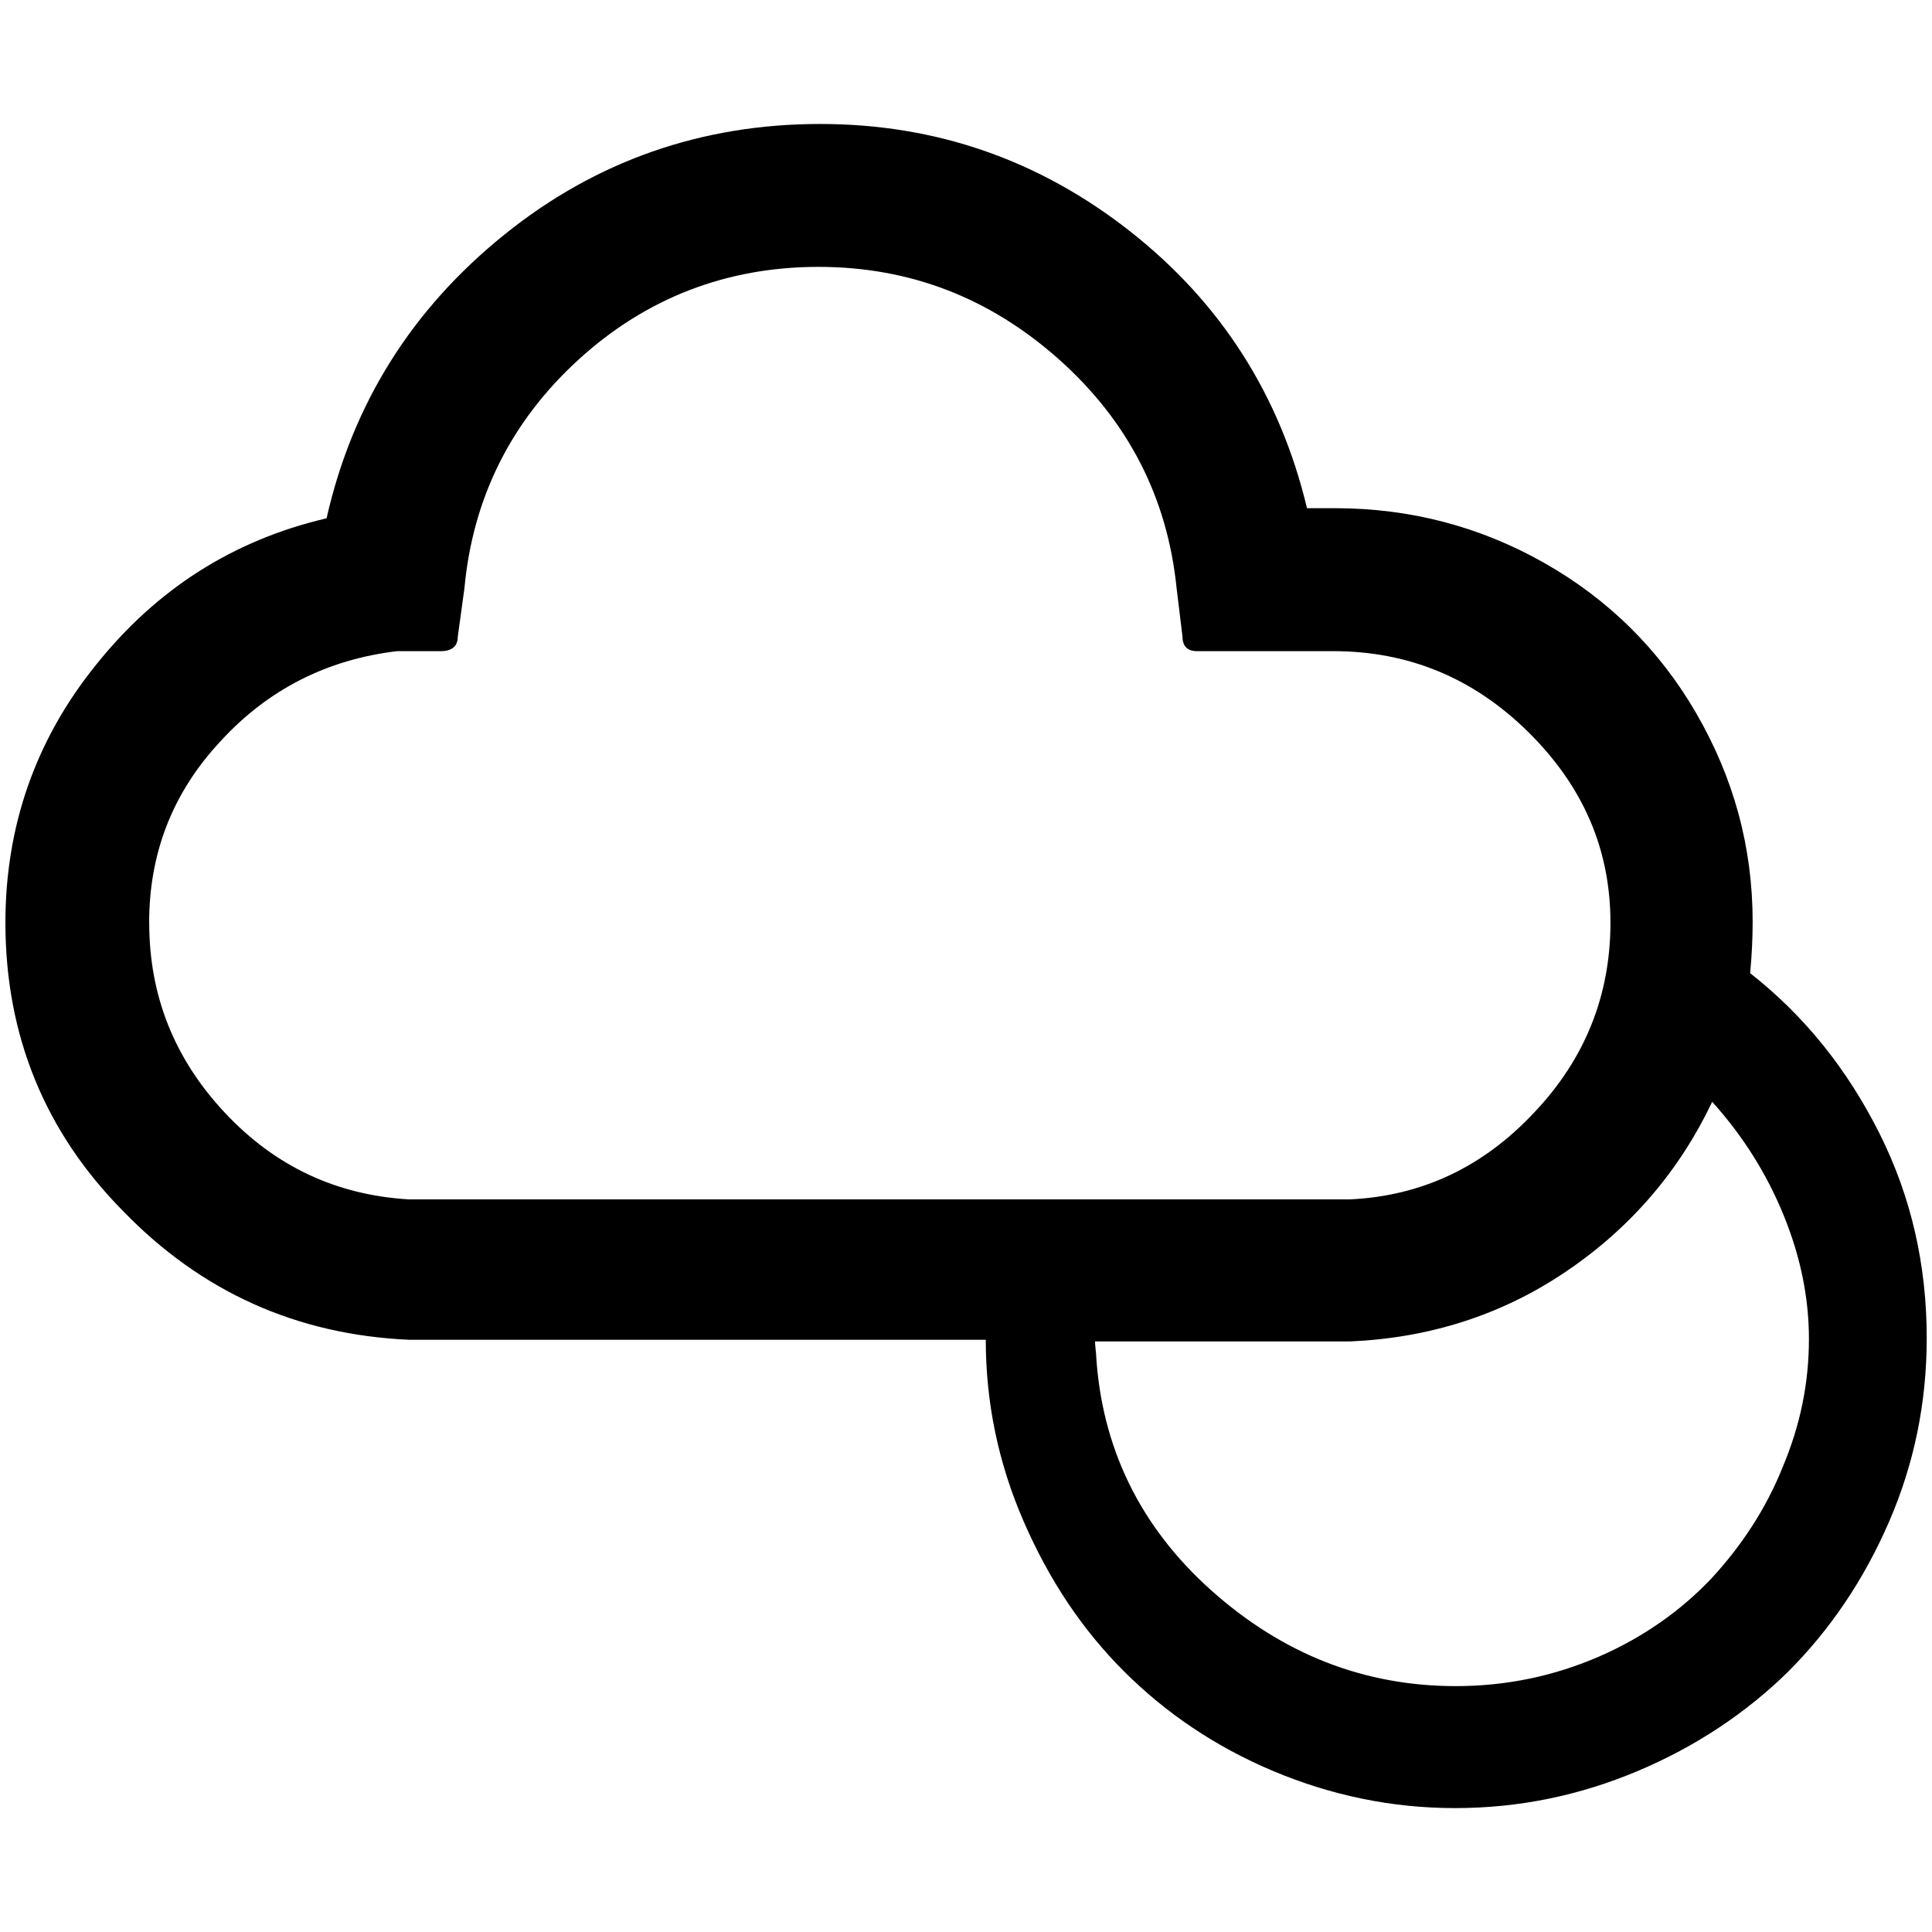 <?xml version="1.0" encoding="UTF-8" standalone="no"?>
<!-- Generator: Adobe Illustrator 22.0.1, SVG Export Plug-In . SVG Version: 6.00 Build 0)  -->

<svg
   version="1.1"
   id="Layer_1"
   x="0px"
   y="0px"
   viewBox="0 0 30 30"
   style="enable-background:new 0 0 30 30;"
   xml:space="preserve"
   sodipodi:docname="night-cloudy-high-symbolic.svg"
   inkscape:version="1.2.2 (b0a8486541, 2022-12-01)"
   xmlns:inkscape="http://www.inkscape.org/namespaces/inkscape"
   xmlns:sodipodi="http://sodipodi.sourceforge.net/DTD/sodipodi-0.dtd"
   xmlns="http://www.w3.org/2000/svg"
   xmlns:svg="http://www.w3.org/2000/svg"><defs
   id="defs11" /><sodipodi:namedview
   id="namedview9"
   pagecolor="#ffffff"
   bordercolor="#666666"
   borderopacity="1.0"
   inkscape:showpageshadow="2"
   inkscape:pageopacity="0.0"
   inkscape:pagecheckerboard="0"
   inkscape:deskcolor="#d1d1d1"
   showgrid="false"
   inkscape:zoom="29.233333"
   inkscape:cx="14.982896"
   inkscape:cy="14.982896"
   inkscape:window-width="1920"
   inkscape:window-height="1014"
   inkscape:window-x="1080"
   inkscape:window-y="470"
   inkscape:window-maximized="1"
   inkscape:current-layer="Layer_1" />
<style
   type="text/css"
   id="style2">
	.st0{fill:#FFFFFF;}
</style>
<rect
   class="st0"
   width="30"
   height="30"
   id="rect4" />
<path
   d="m 0.084,14.328 c 0,-1.501 0.47,-2.846 1.41,-4.008 C 2.434,9.145 3.622,8.387 5.071,8.048 5.476,6.259 6.403,4.797 7.826,3.648 c 1.423,-1.149 3.068,-1.723 4.909,-1.723 1.802,0 3.408,0.561 4.818,1.671 1.41,1.11 2.324,2.546 2.742,4.295 h 0.431 c 1.175,0 2.259,0.287 3.251,0.849 0.992,0.561 1.789,1.345 2.363,2.337 0.574,0.992 0.875,2.063 0.875,3.238 0,0.261 -0.013,0.522 -0.039,0.796 0.849,0.666 1.514,1.501 2.011,2.494 0.496,0.992 0.731,2.05 0.731,3.173 0,1.005 -0.196,1.958 -0.588,2.859 -0.392,0.901 -0.914,1.671 -1.567,2.324 -0.653,0.64 -1.436,1.162 -2.337,1.541 -0.901,0.379 -1.841,0.574 -2.833,0.574 -0.979,0 -1.919,-0.196 -2.82,-0.574 -0.901,-0.379 -1.671,-0.901 -2.324,-1.554 -0.653,-0.653 -1.162,-1.423 -1.554,-2.324 -0.392,-0.901 -0.588,-1.841 -0.588,-2.82 H 6.351 C 4.601,20.725 3.126,20.059 1.912,18.806 0.697,17.579 0.084,16.077 0.084,14.328 Z m 2.233,0 c 0,1.136 0.392,2.115 1.175,2.951 0.783,0.836 1.736,1.279 2.859,1.345 H 20.96 c 1.123,-0.052 2.076,-0.509 2.859,-1.345 0.796,-0.836 1.188,-1.828 1.188,-2.951 0,-1.149 -0.431,-2.128 -1.279,-2.964 -0.849,-0.836 -1.854,-1.253 -3.029,-1.253 h -2.115 c -0.144,0 -0.222,-0.078 -0.222,-0.222 L 18.27,9.131 C 18.127,7.721 17.513,6.533 16.443,5.58 15.372,4.627 14.132,4.144 12.709,4.144 c -1.423,0 -2.676,0.483 -3.721,1.436 C 7.943,6.533 7.343,7.721 7.212,9.131 L 7.108,9.889 c 0,0.144 -0.091,0.222 -0.261,0.222 H 6.168 C 5.071,10.241 4.157,10.711 3.426,11.508 2.682,12.304 2.316,13.244 2.316,14.328 Z m 14.701,6.671 c 0.078,1.462 0.679,2.703 1.789,3.695 1.11,0.992 2.376,1.488 3.799,1.488 0.783,0 1.528,-0.157 2.219,-0.457 0.692,-0.3 1.279,-0.718 1.749,-1.214 0.47,-0.509 0.849,-1.084 1.11,-1.736 0.274,-0.653 0.405,-1.306 0.405,-1.984 0,-0.64 -0.131,-1.279 -0.392,-1.919 -0.261,-0.64 -0.627,-1.227 -1.11,-1.763 -0.509,1.071 -1.266,1.958 -2.272,2.637 -1.005,0.679 -2.128,1.031 -3.355,1.084 h -3.956 c 0,0.013 0,0.052 0.013,0.17 z"
   id="path6"
   style="stroke-width:1.306" />
</svg>
